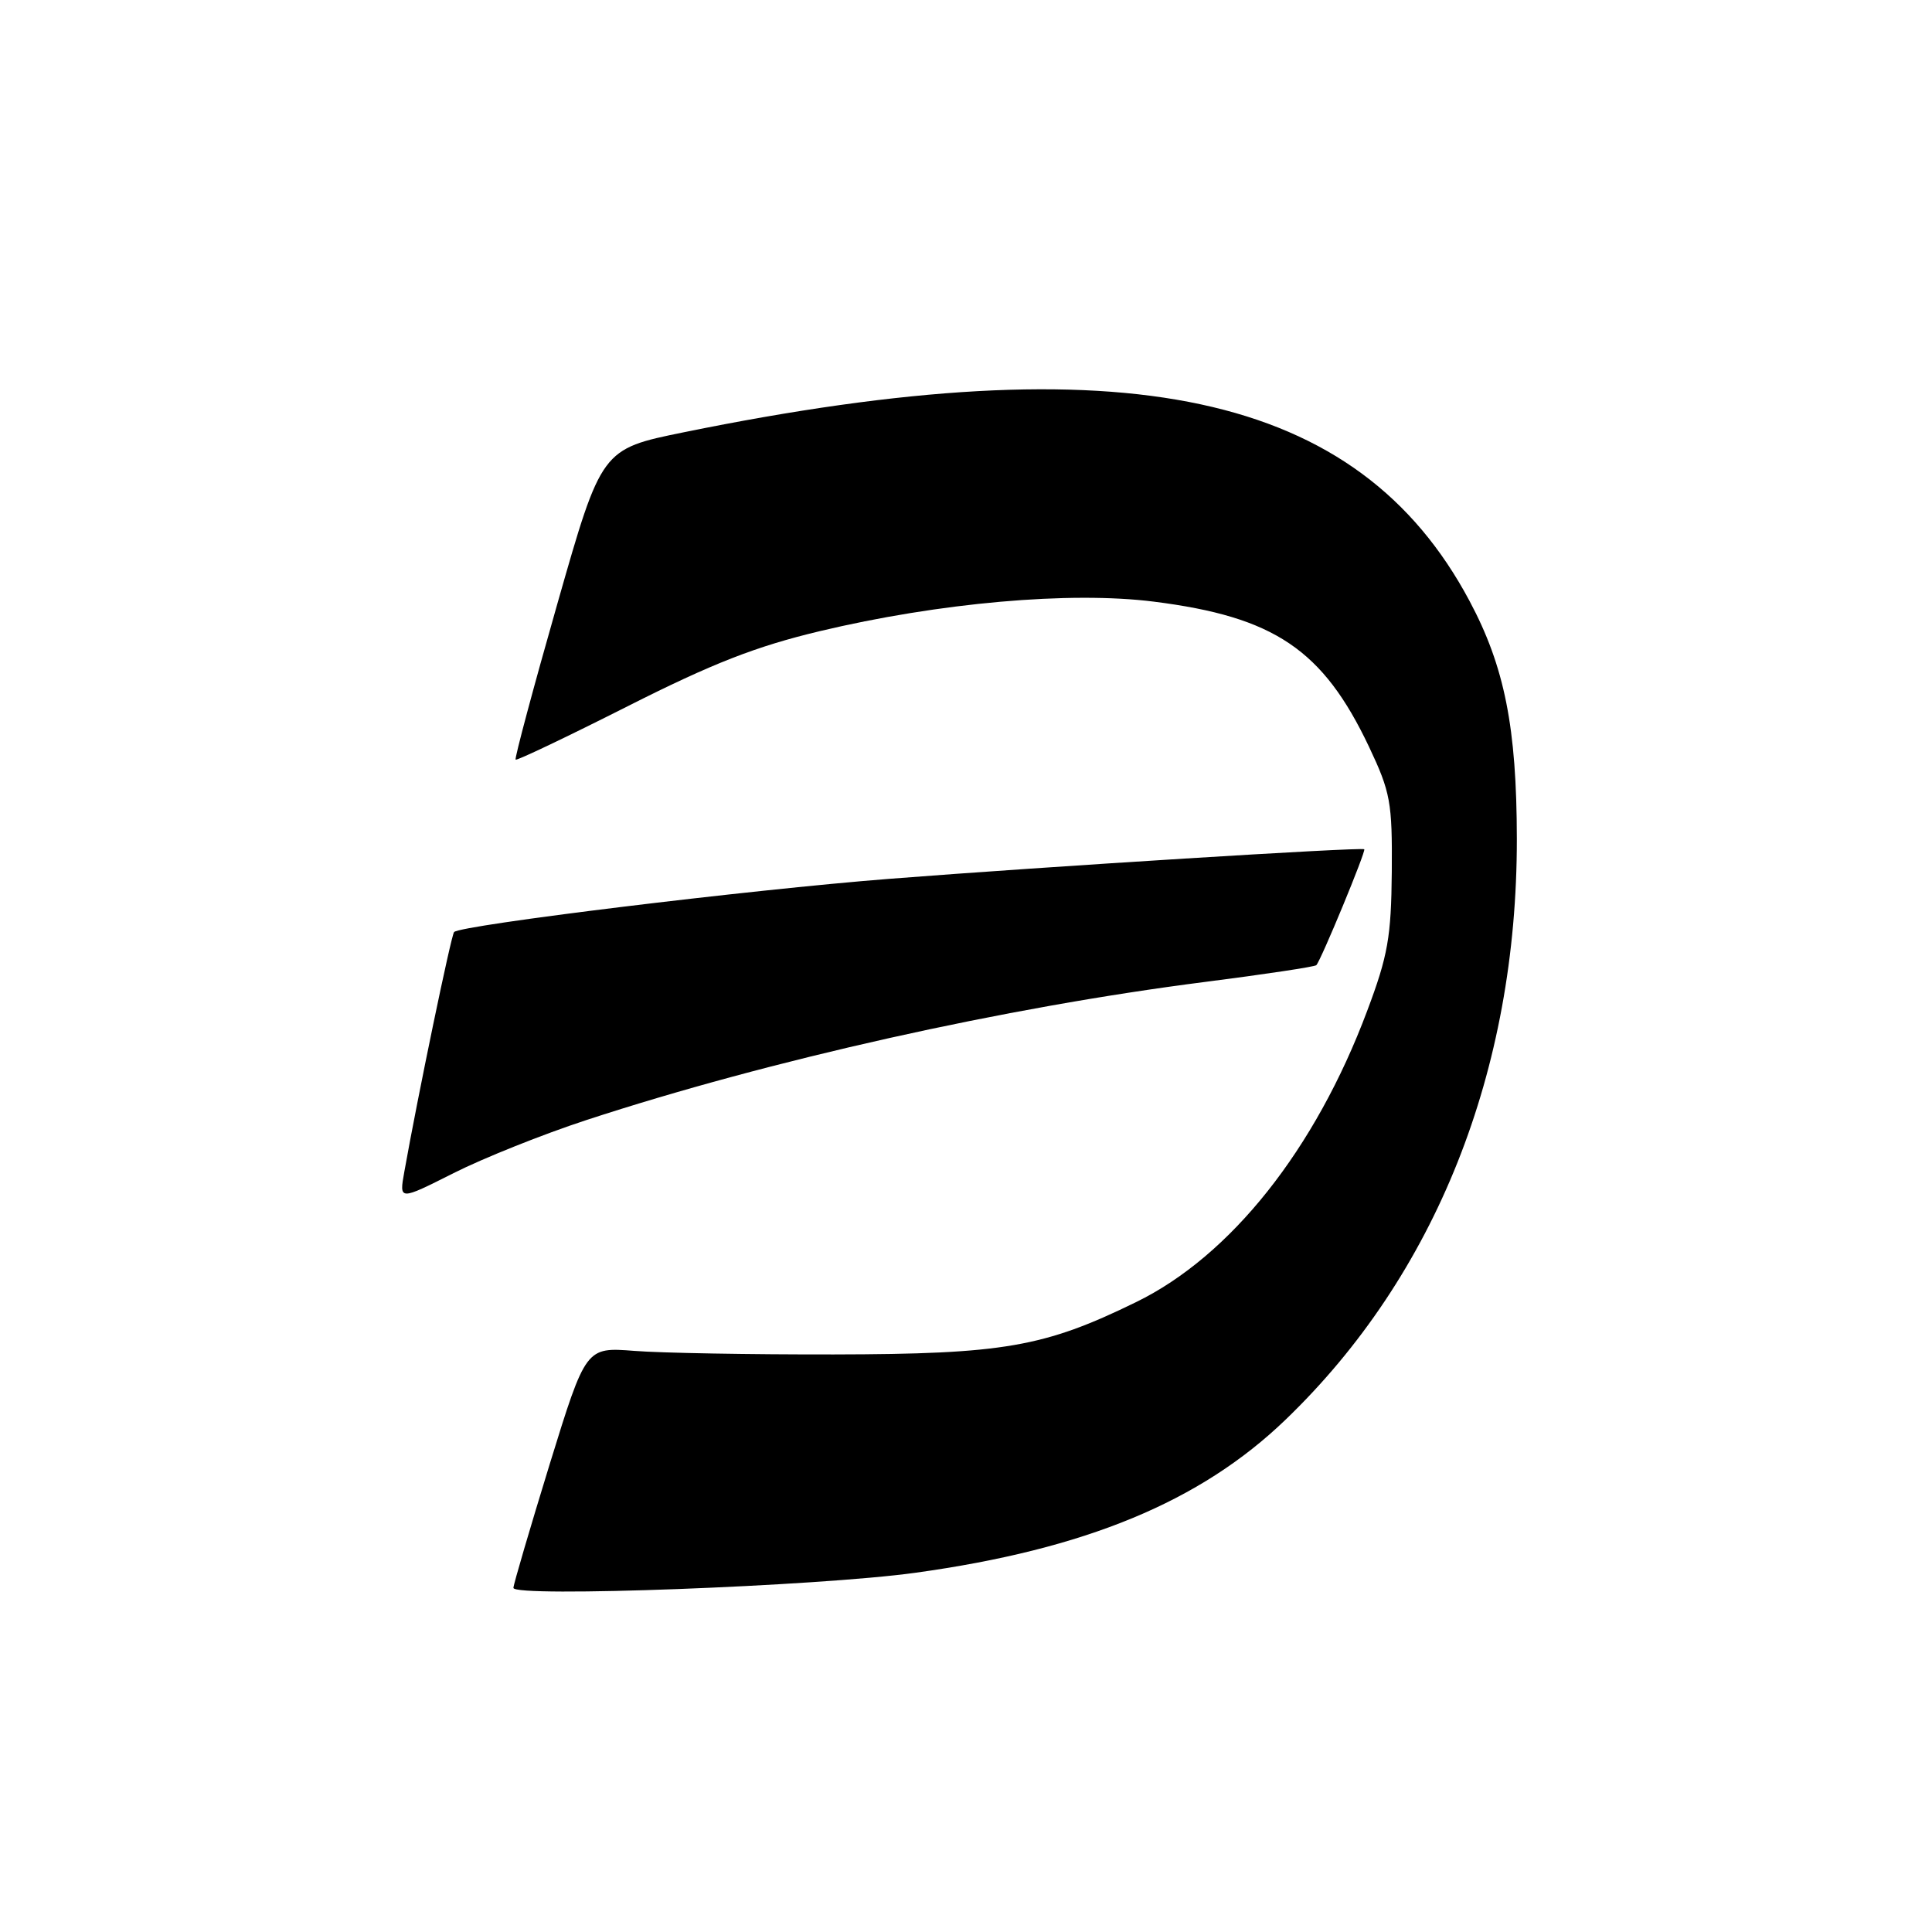 <?xml version="1.0" encoding="UTF-8" standalone="no"?>
<!DOCTYPE svg PUBLIC "-//W3C//DTD SVG 1.1//EN" "http://www.w3.org/Graphics/SVG/1.1/DTD/svg11.dtd" >
<svg xmlns="http://www.w3.org/2000/svg" xmlns:xlink="http://www.w3.org/1999/xlink" version="1.1" viewBox="0 0 256 256">
 <g >
 <path fill="currentColor"
d=" M 121.29 208.40 C 143.81 205.29 159.05 198.99 170.34 188.12 C 190.25 168.97 201.02 141.90 200.99 111.14 C 200.97 96.41 199.37 88.34 194.72 79.63 C 179.96 51.92 149.23 45.32 90.60 57.28 C 79.70 59.50 79.70 59.50 73.87 79.94 C 70.66 91.18 68.17 100.50 68.32 100.66 C 68.48 100.81 75.15 97.63 83.15 93.59 C 94.41 87.90 100.15 85.66 108.59 83.64 C 124.43 79.86 141.82 78.32 152.88 79.72 C 168.86 81.73 175.29 86.07 181.40 98.95 C 184.25 104.98 184.49 106.30 184.42 115.50 C 184.34 124.16 183.91 126.63 181.16 133.94 C 174.29 152.29 163.08 166.41 150.55 172.53 C 138.35 178.50 132.96 179.43 110.50 179.47 C 99.50 179.49 87.60 179.28 84.06 179.00 C 77.63 178.50 77.63 178.50 72.84 194.00 C 70.22 202.53 68.05 209.91 68.03 210.40 C 67.99 211.70 108.38 210.19 121.29 208.40 Z  M 77.65 148.43 C 102.00 140.45 133.18 133.49 159.68 130.11 C 167.59 129.10 174.22 128.10 174.42 127.89 C 175.06 127.20 181.05 112.71 180.77 112.53 C 180.32 112.23 138.68 114.82 117.84 116.45 C 99.36 117.89 61.10 122.57 60.17 123.50 C 59.79 123.88 55.35 145.27 53.57 155.29 C 52.89 159.08 52.89 159.08 60.11 155.44 C 64.08 153.44 71.97 150.29 77.65 148.43 Z "/>
</g>
</svg>